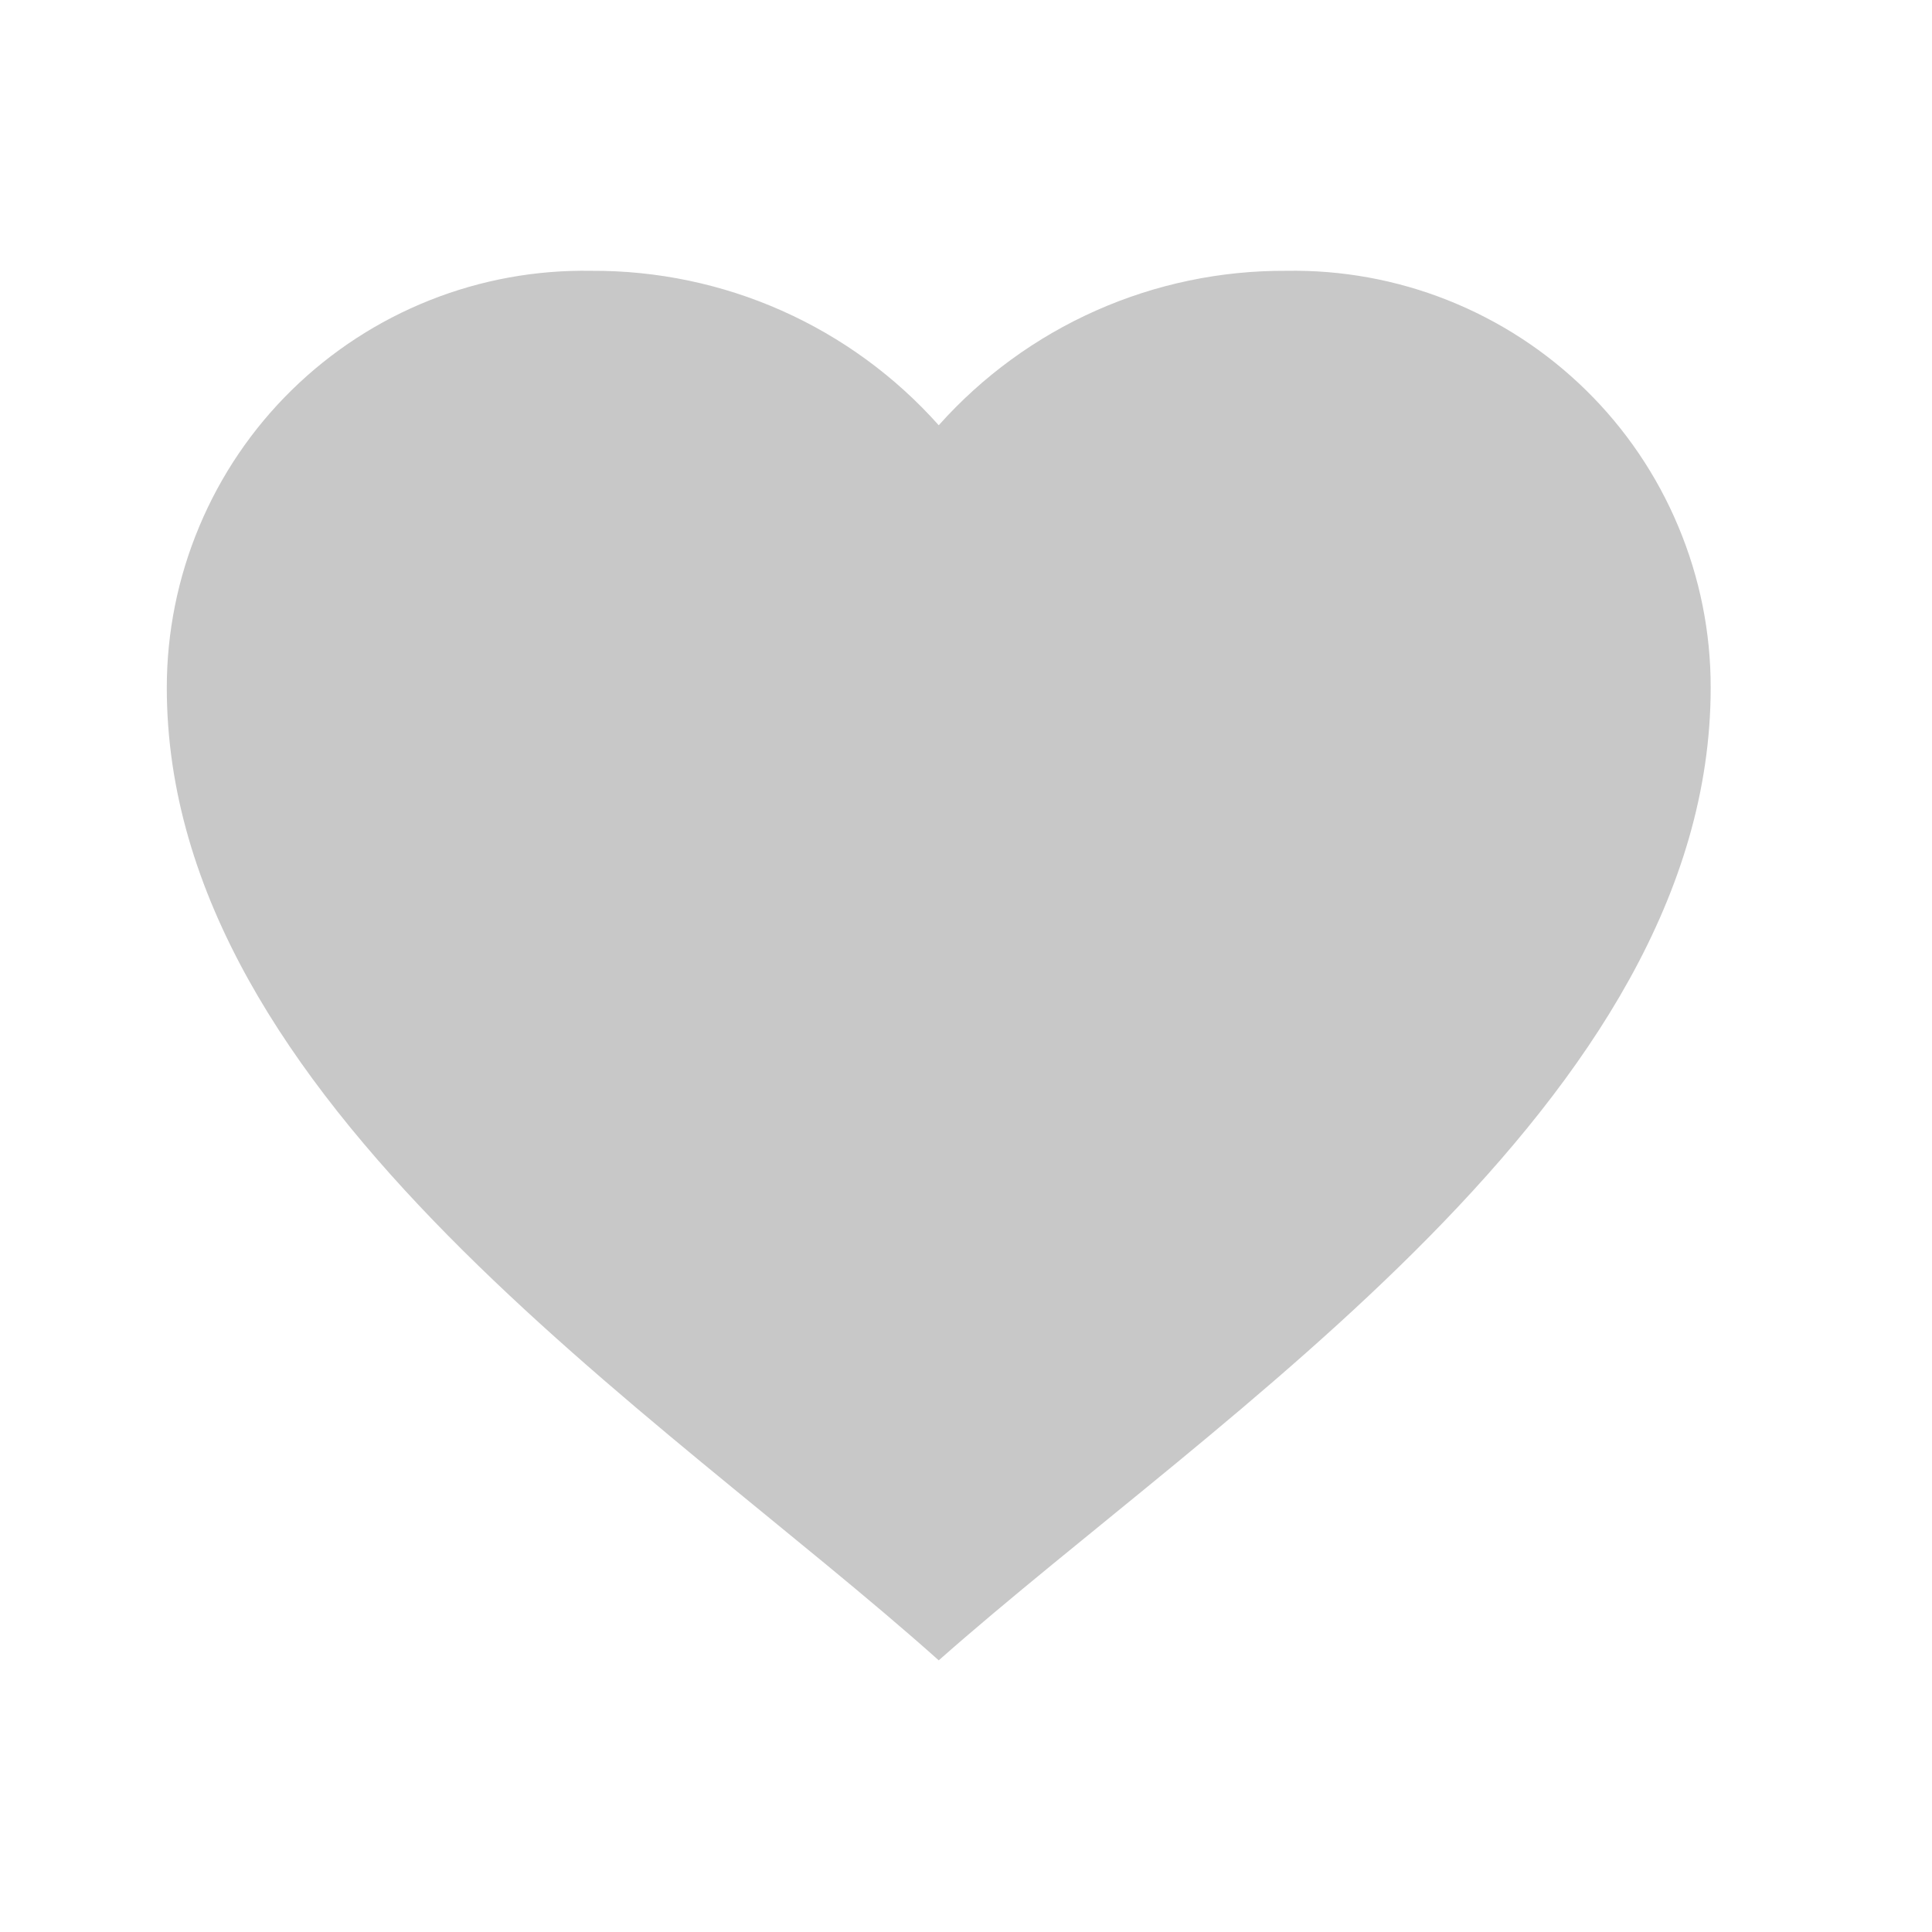 <svg width="18" height="18" viewBox="0 0 18 18" fill="none" xmlns="http://www.w3.org/2000/svg">
<path d="M1.554 6.407C1.554 5.891 1.657 5.38 1.857 4.904C2.056 4.428 2.349 3.996 2.717 3.635C3.086 3.273 3.522 2.989 4.002 2.798C4.481 2.607 4.994 2.514 5.51 2.523C6.121 2.52 6.725 2.646 7.283 2.894C7.841 3.142 8.34 3.506 8.746 3.962C9.153 3.506 9.652 3.142 10.21 2.894C10.768 2.646 11.372 2.52 11.983 2.523C12.499 2.514 13.012 2.607 13.491 2.798C13.971 2.989 14.407 3.273 14.776 3.635C15.144 3.996 15.437 4.428 15.636 4.904C15.836 5.38 15.939 5.891 15.938 6.407C15.938 10.259 11.351 13.167 8.746 15.469C6.148 13.148 1.554 10.262 1.554 6.407Z" fill="#C8C8C8"/>
</svg>